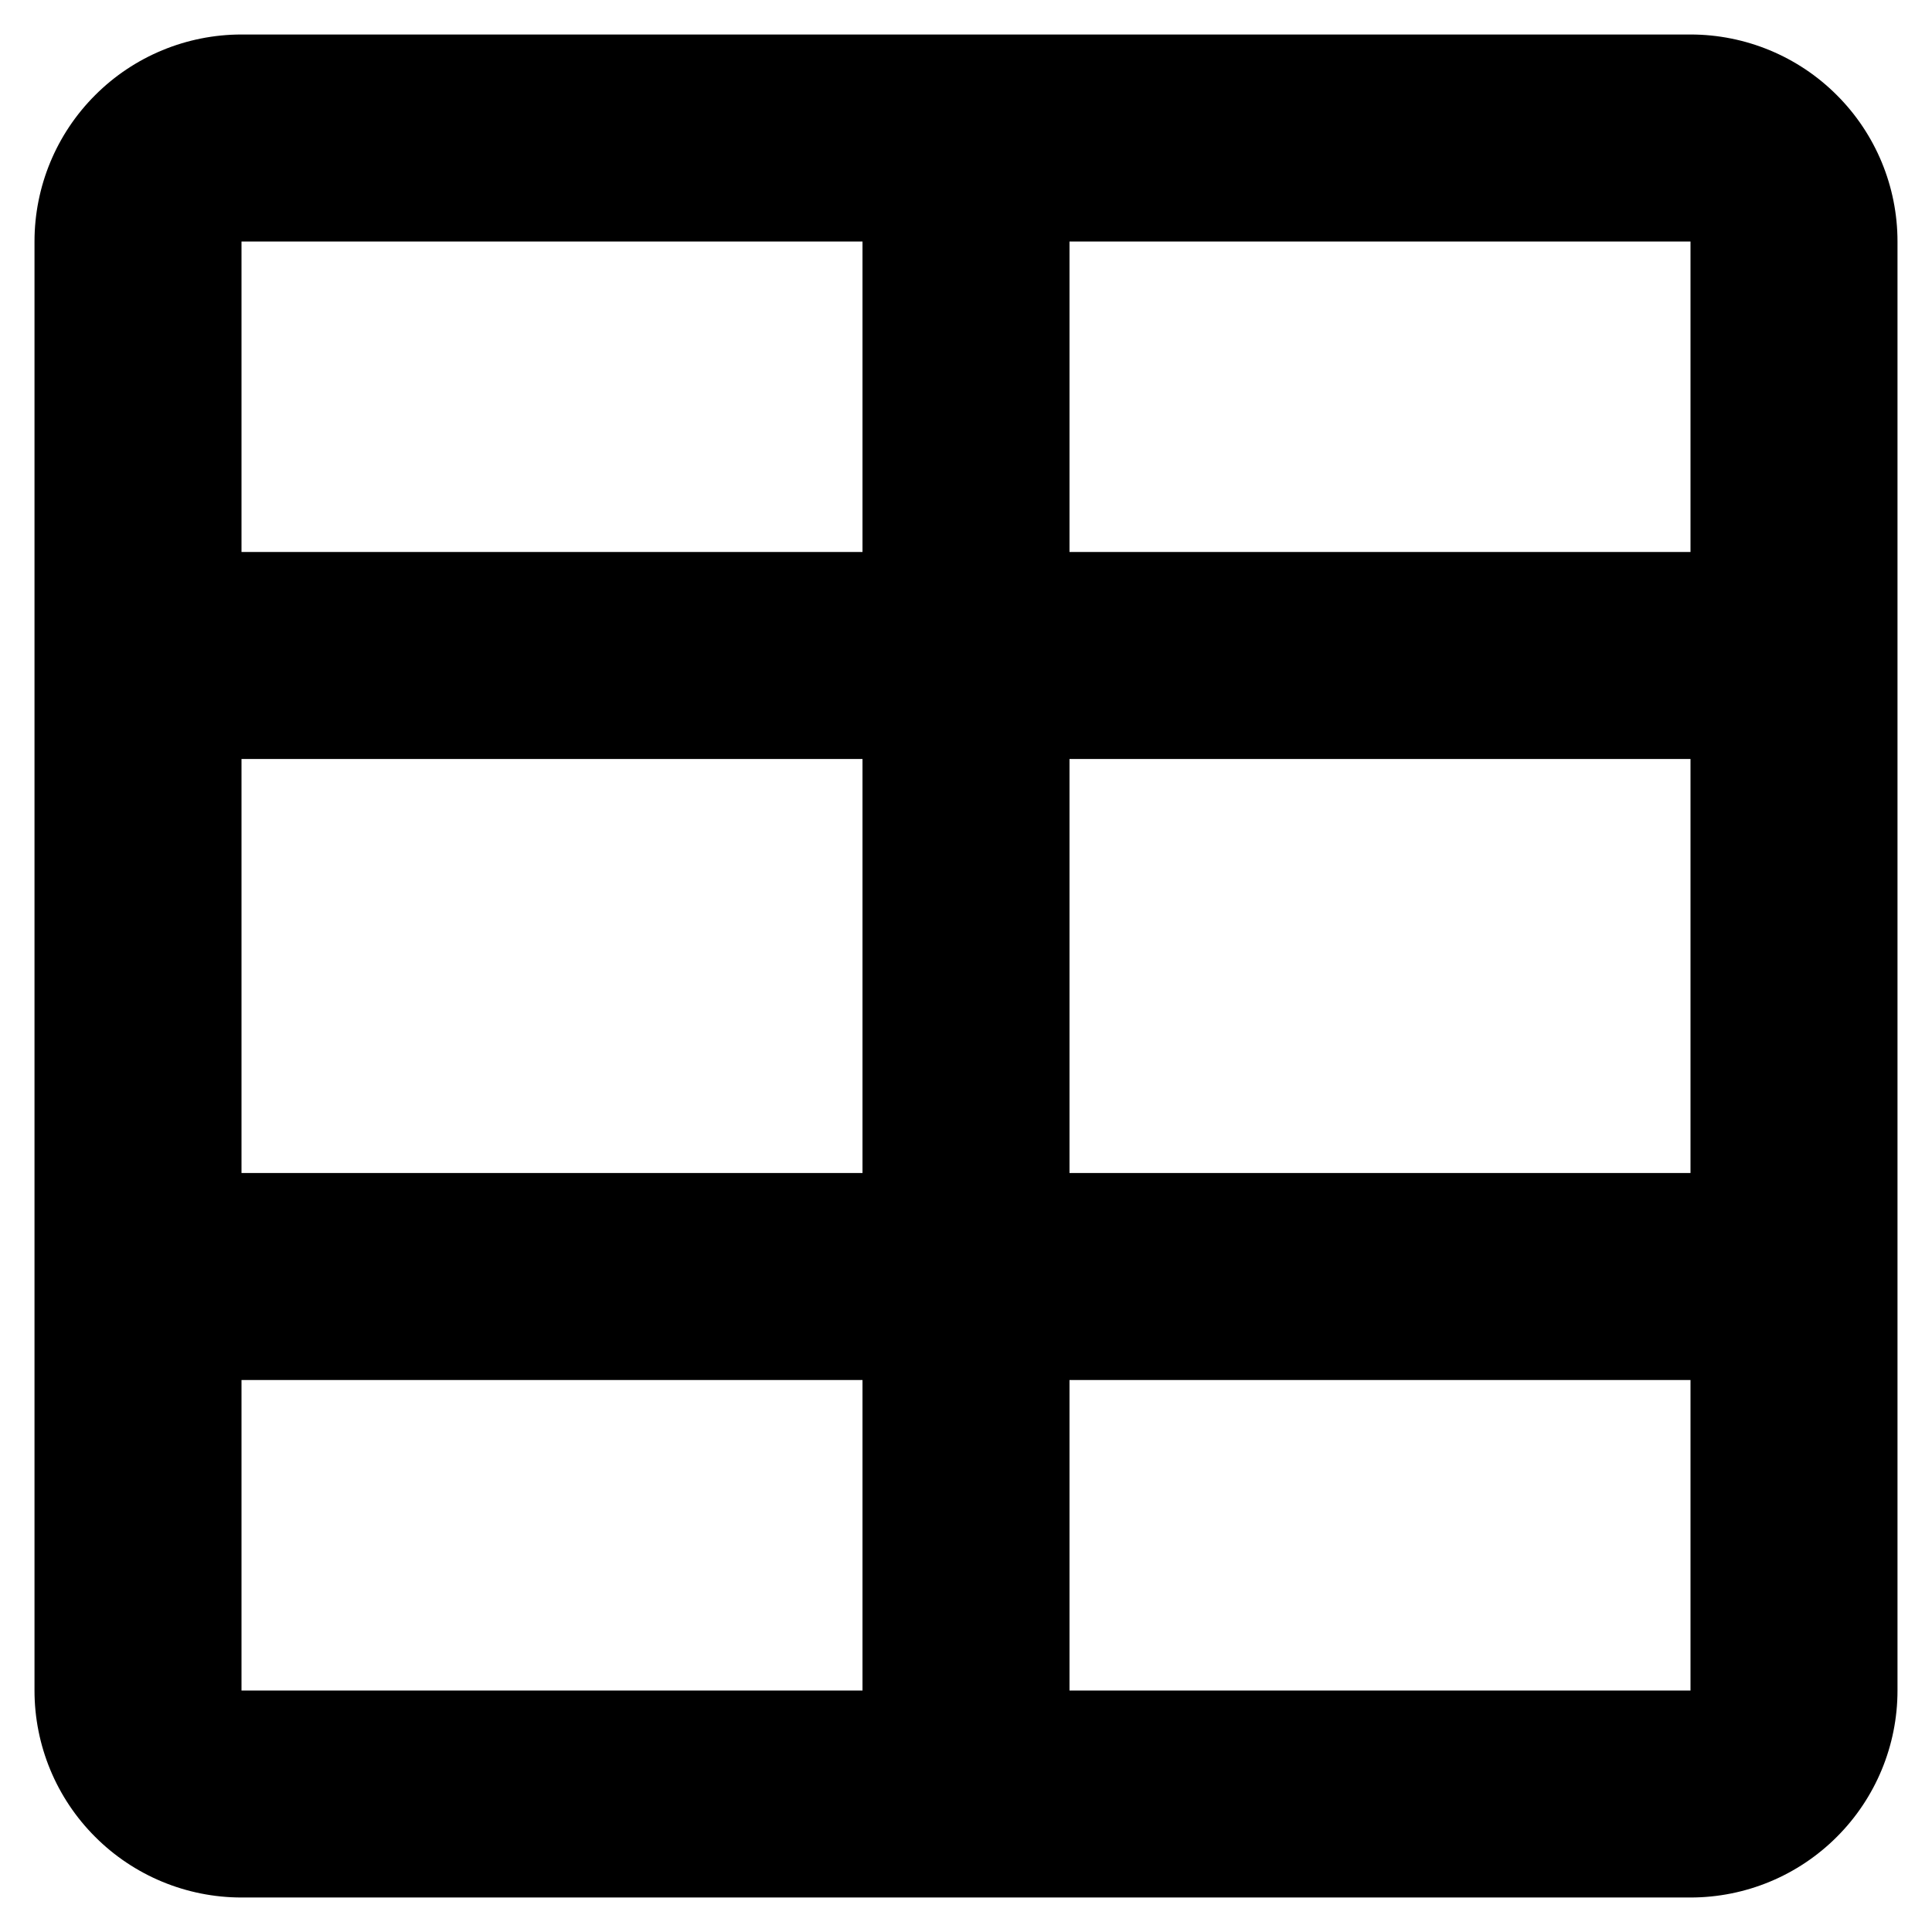 <svg viewBox="0 0 28 28" fill="currentColor" xmlns="http://www.w3.org/2000/svg">
    <path
        d="M15.5 11V17H24.5V11H15.5ZM12.5 11H3.5V17H12.5V11ZM15.5 24.5H24.5V20H15.5V24.5ZM12.5 24.5V20H3.5V24.5H12.5ZM15.5 3.5V8H24.5V3.5H15.5ZM12.5 3.5H3.5V8H12.5V3.5ZM24.5 0.5C25.296 0.5 26.059 0.816 26.621 1.379C27.184 1.941 27.5 2.704 27.5 3.5V24.5C27.5 25.296 27.184 26.059 26.621 26.621C26.059 27.184 25.296 27.5 24.5 27.5H3.5C2.704 27.5 1.941 27.184 1.379 26.621C0.816 26.059 0.5 25.296 0.5 24.5V3.5C0.5 2.704 0.816 1.941 1.379 1.379C1.941 0.816 2.704 0.5 3.5 0.5H24.5Z"
    />
</svg>
